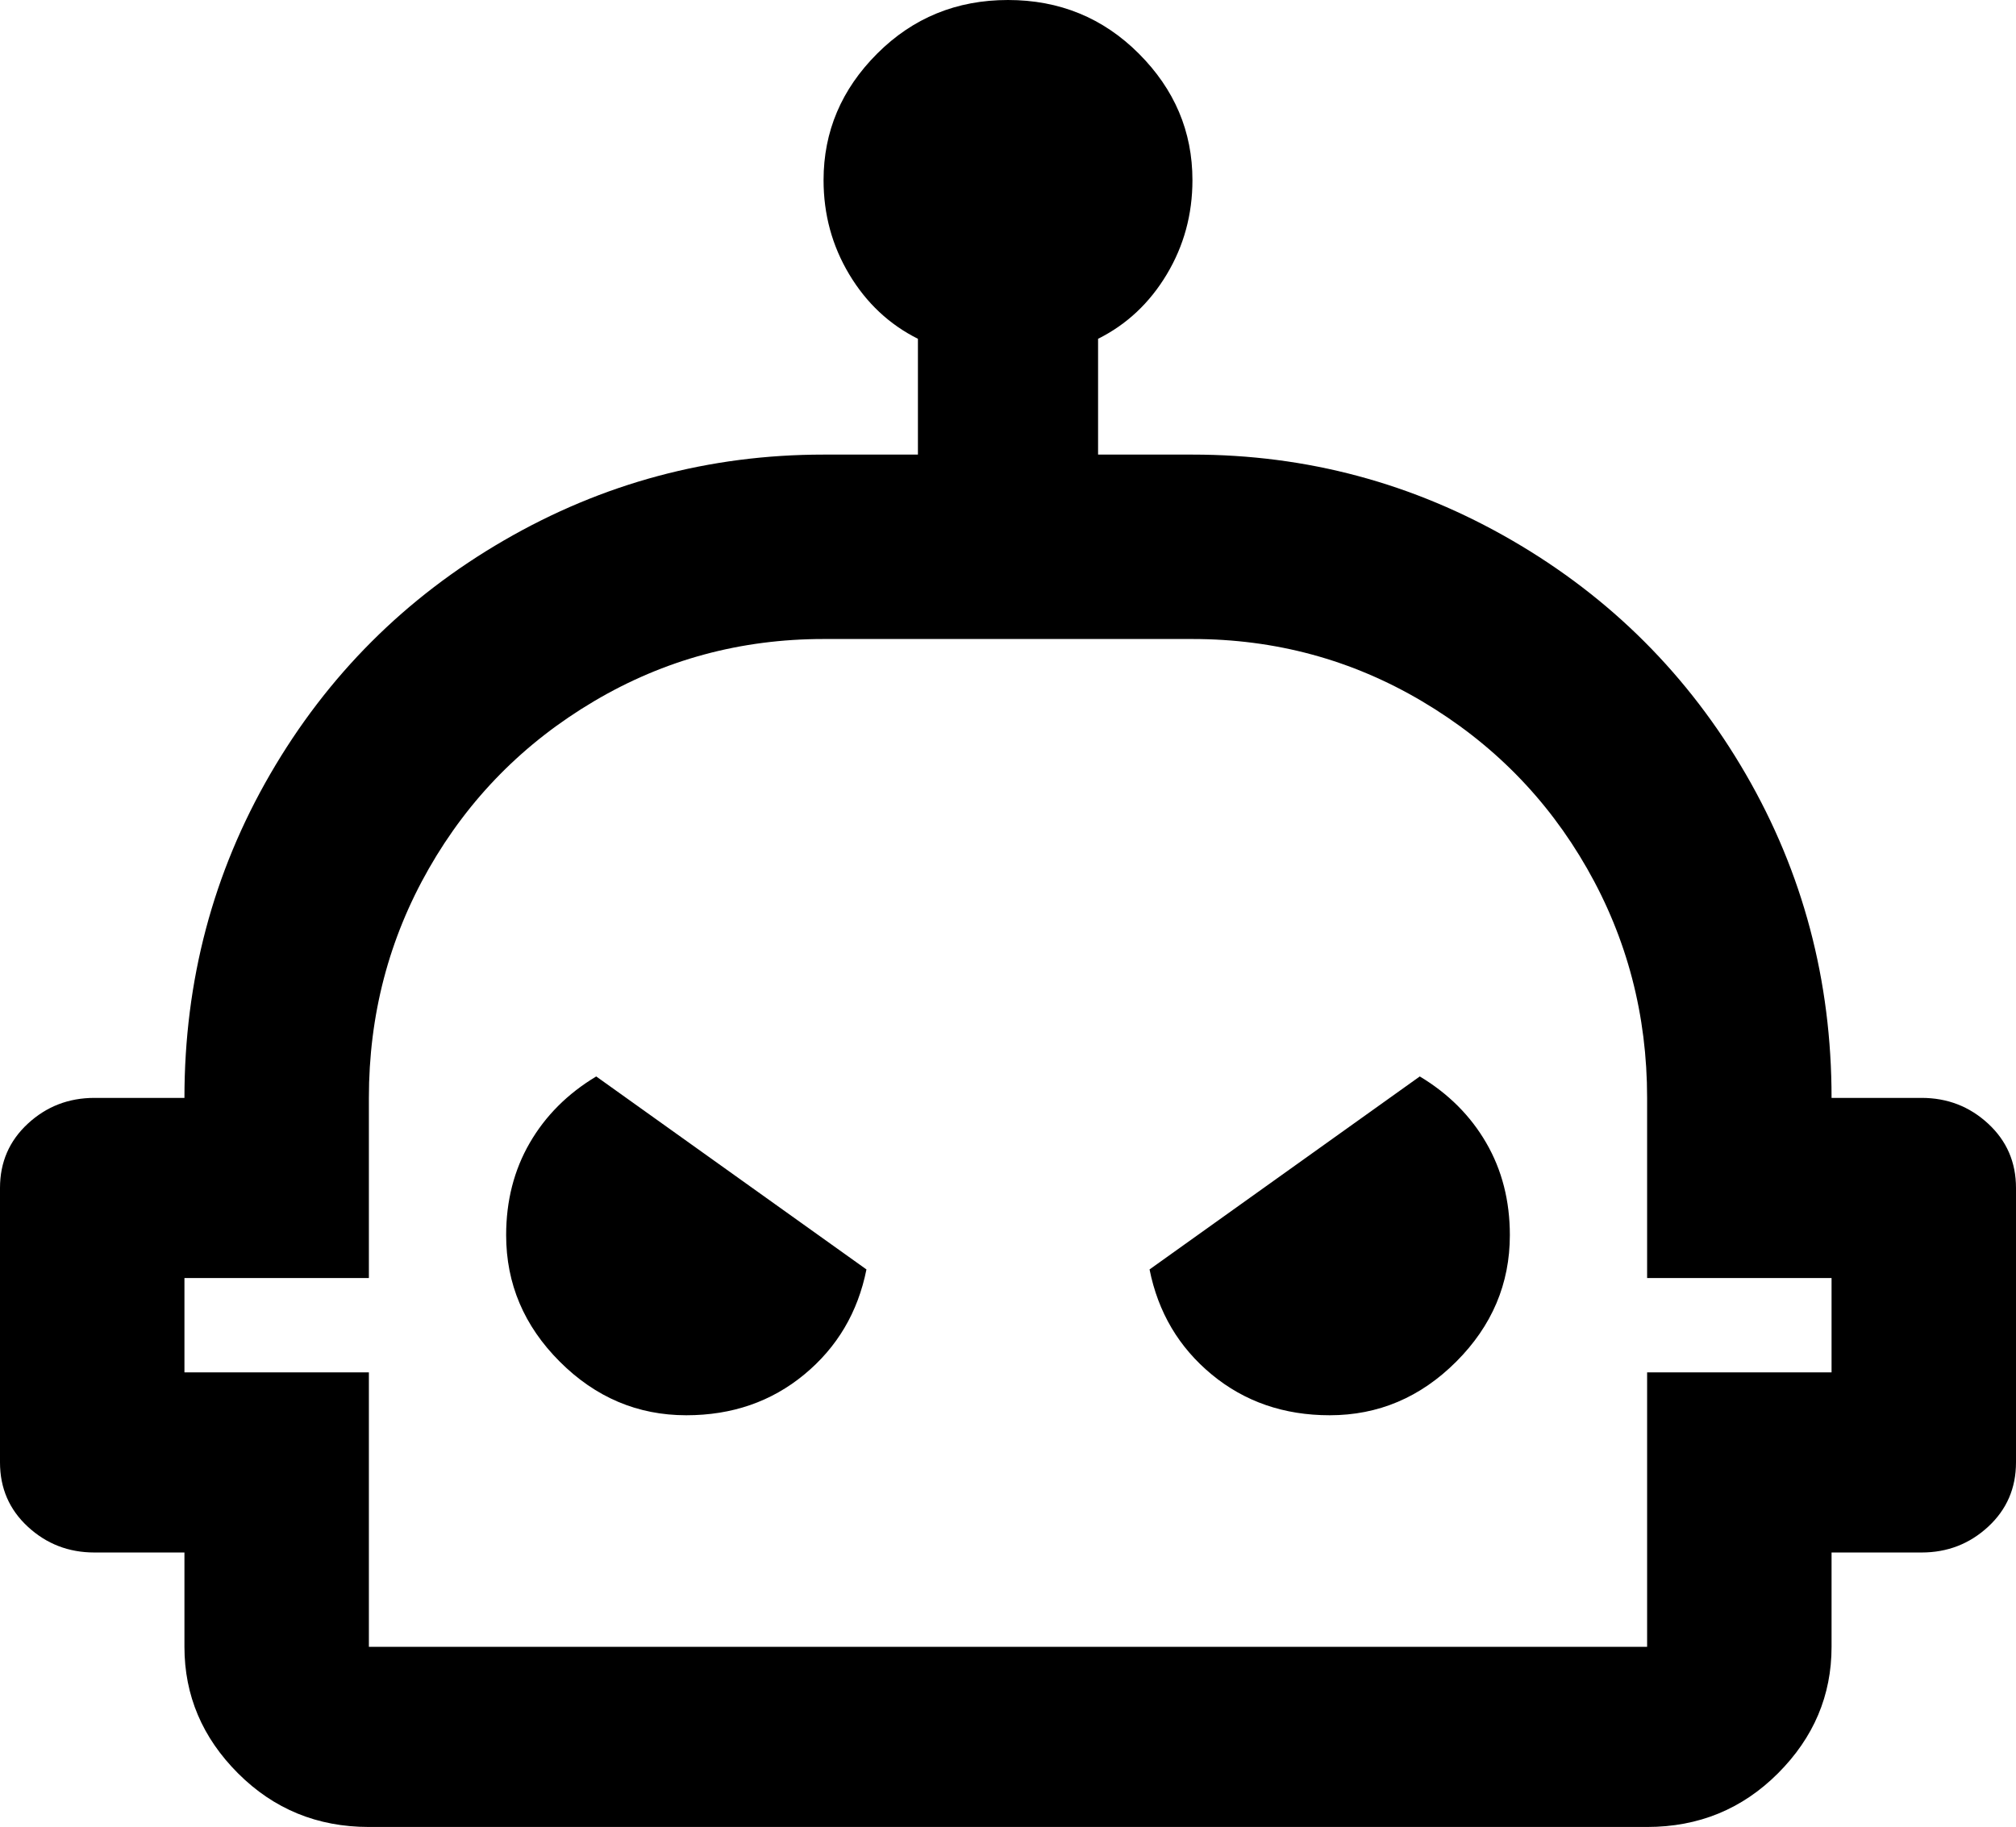 <svg xmlns="http://www.w3.org/2000/svg" viewBox="21 -21 470 426">
      <g transform="scale(1 -1) translate(0 -384)">
        <path d="M469 149H448Q448 190 428.0 224.5Q408 259 373.5 279.0Q339 299 299 299H277V326Q287 331 293.0 341.0Q299 351 299 363Q299 380 286.5 392.5Q274 405 256.0 405.0Q238 405 225.5 392.5Q213 380 213 363Q213 351 219.0 341.0Q225 331 235 326V299H213Q173 299 138.5 279.0Q104 259 84.0 224.5Q64 190 64 149H43Q34 149 27.5 143.0Q21 137 21 128V64Q21 55 27.5 49.0Q34 43 43 43H64V21Q64 4 76.5 -8.5Q89 -21 107 -21H405Q423 -21 435.5 -8.5Q448 4 448 21V43H469Q478 43 484.5 49.0Q491 55 491 64V128Q491 137 484.5 143.0Q478 149 469 149ZM448 85H405V21H107V85H64V107H107V149Q107 178 121.0 202.5Q135 227 159.5 241.5Q184 256 213 256H299Q328 256 352.5 241.5Q377 227 391.0 202.5Q405 178 405 149V107H448ZM373 117Q373 100 360.5 87.5Q348 75 331 75Q315 75 303.5 84.5Q292 94 289 109L352 154Q362 148 367.5 138.5Q373 129 373 117ZM160 154 223 109Q220 94 208.5 84.5Q197 75 181 75Q164 75 151.5 87.5Q139 100 139 117Q139 129 144.5 138.5Q150 148 160 154Z" />
      </g>
    </svg>